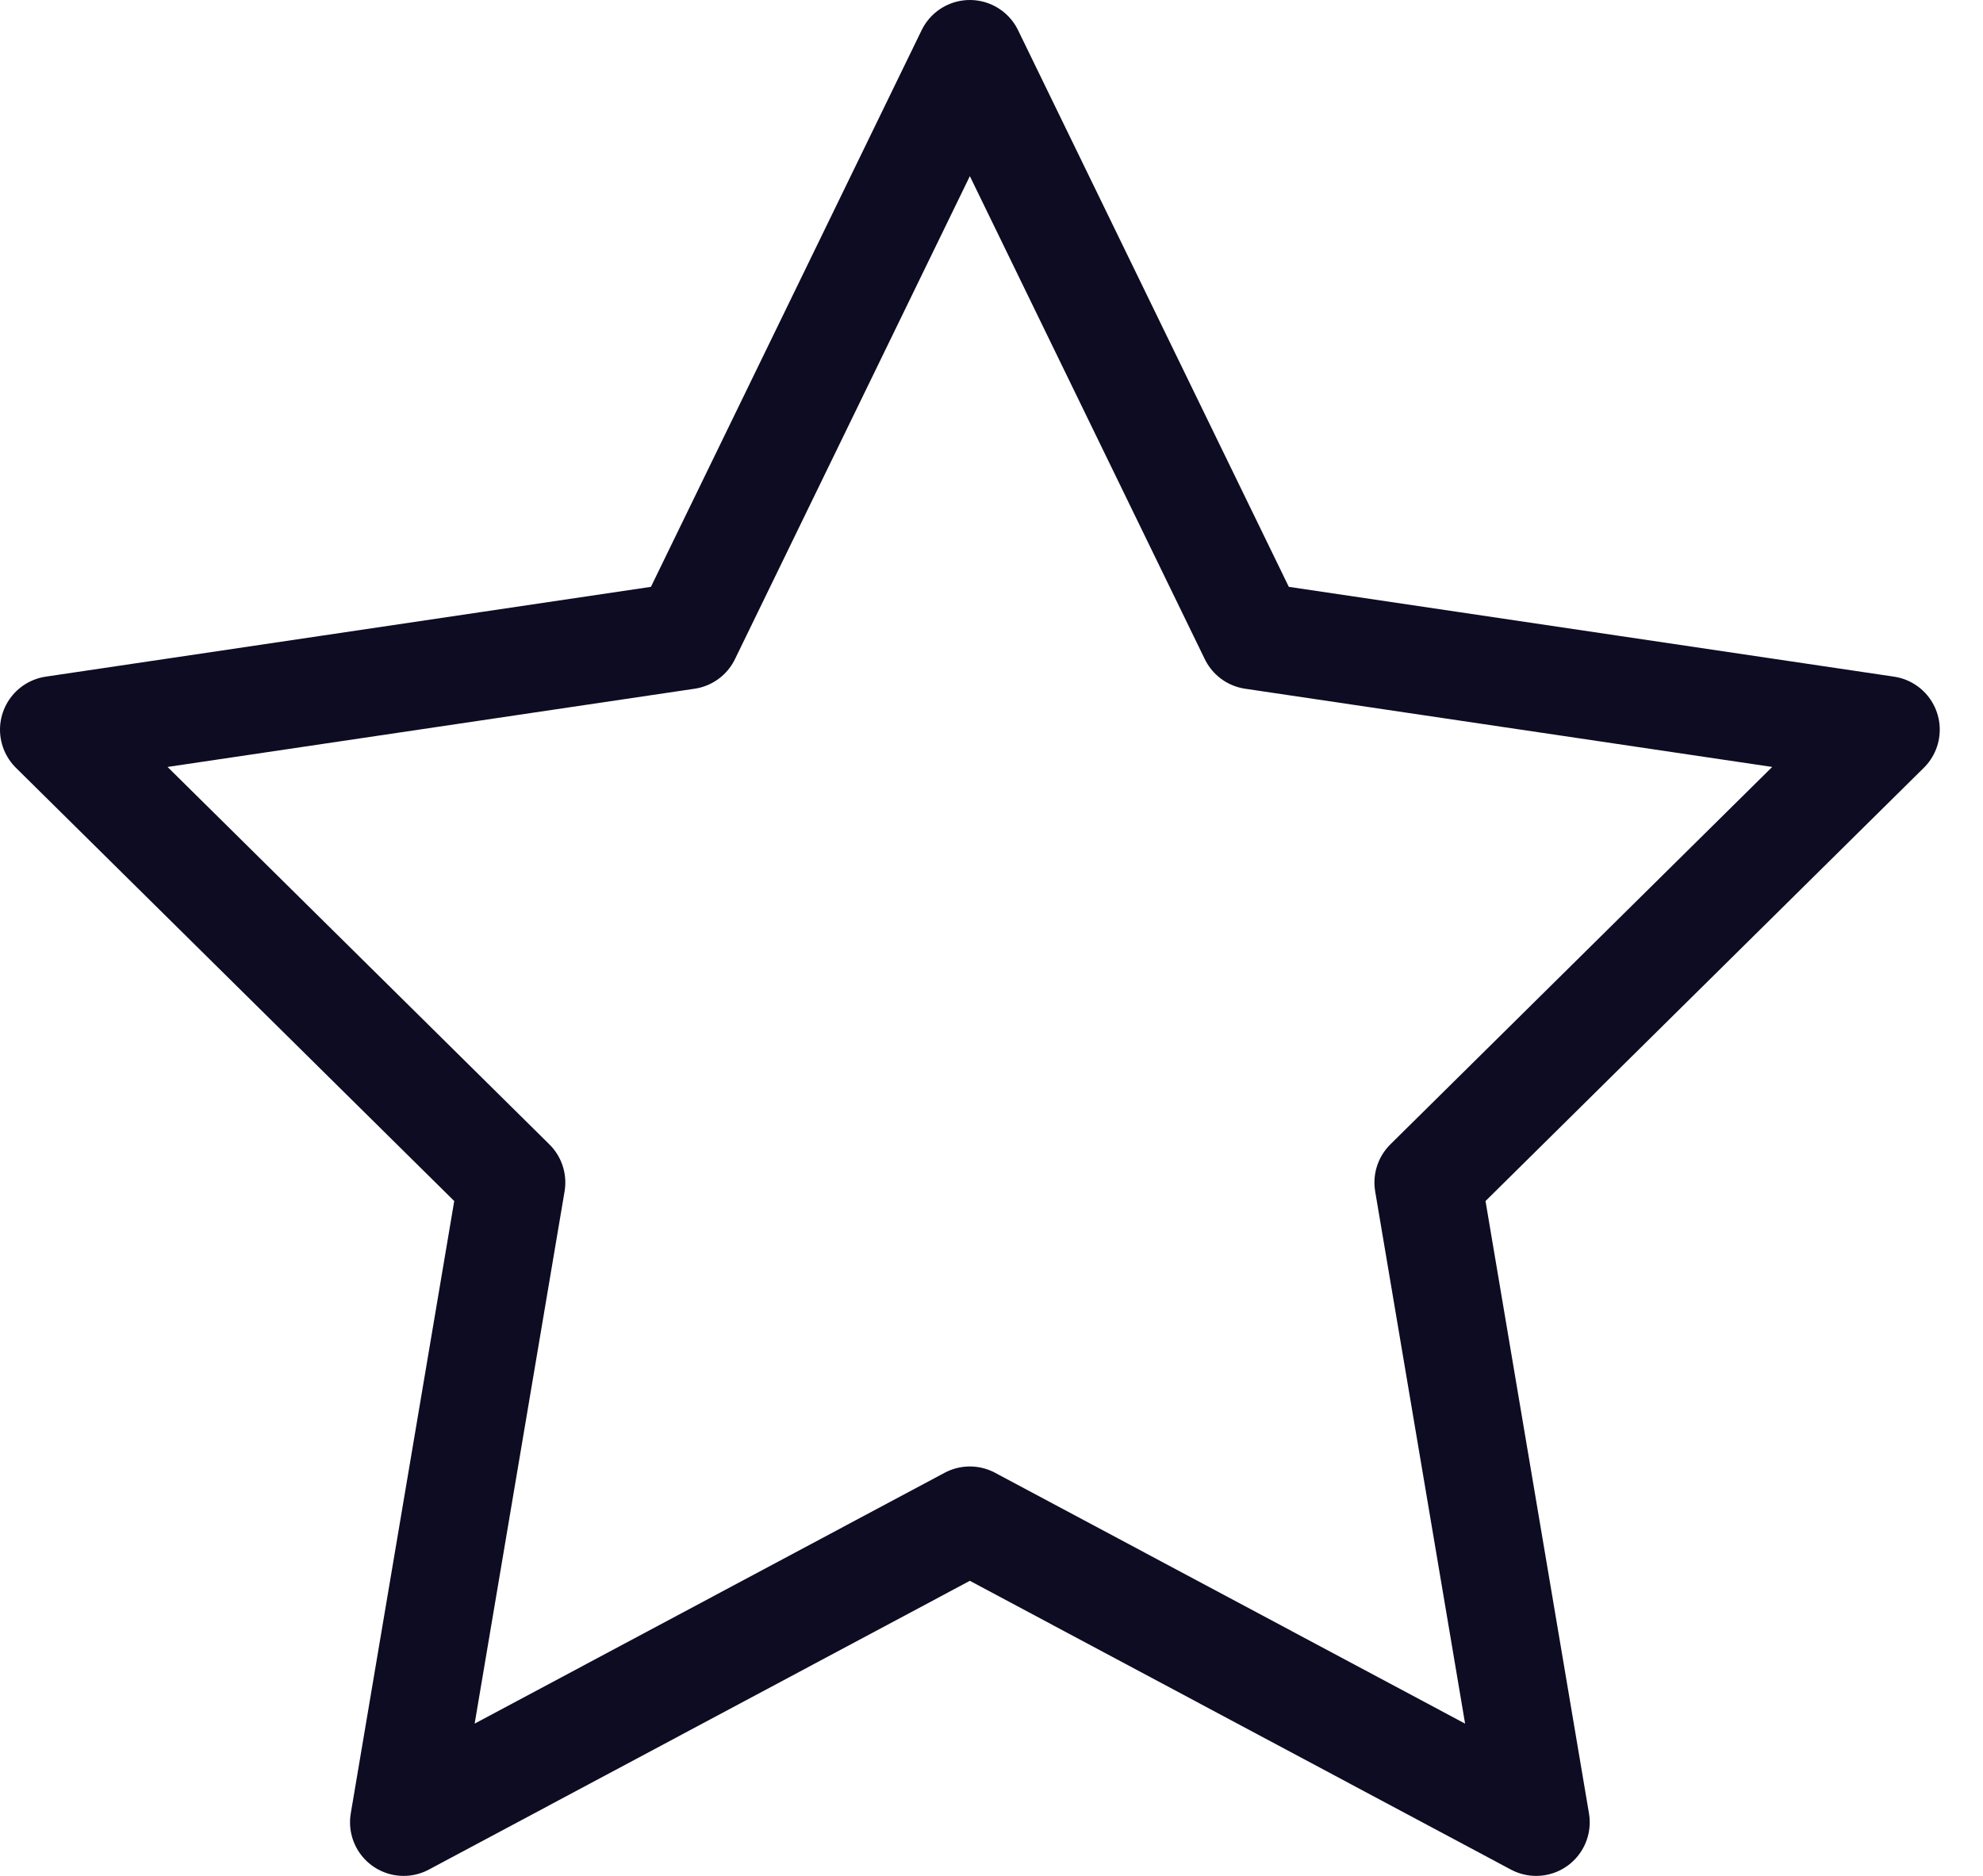 <svg width="37" height="35" viewBox="0 0 37 35" fill="none" xmlns="http://www.w3.org/2000/svg">
<path d="M18.096 1L23.379 11.861L35.193 13.614L26.645 22.063L28.662 34L18.096 28.361L7.531 34L9.548 22.063L1 13.614L12.814 11.861L18.096 1Z" stroke="#0D0C22" stroke-width="2" stroke-linecap="round" stroke-linejoin="round"/>
</svg>
